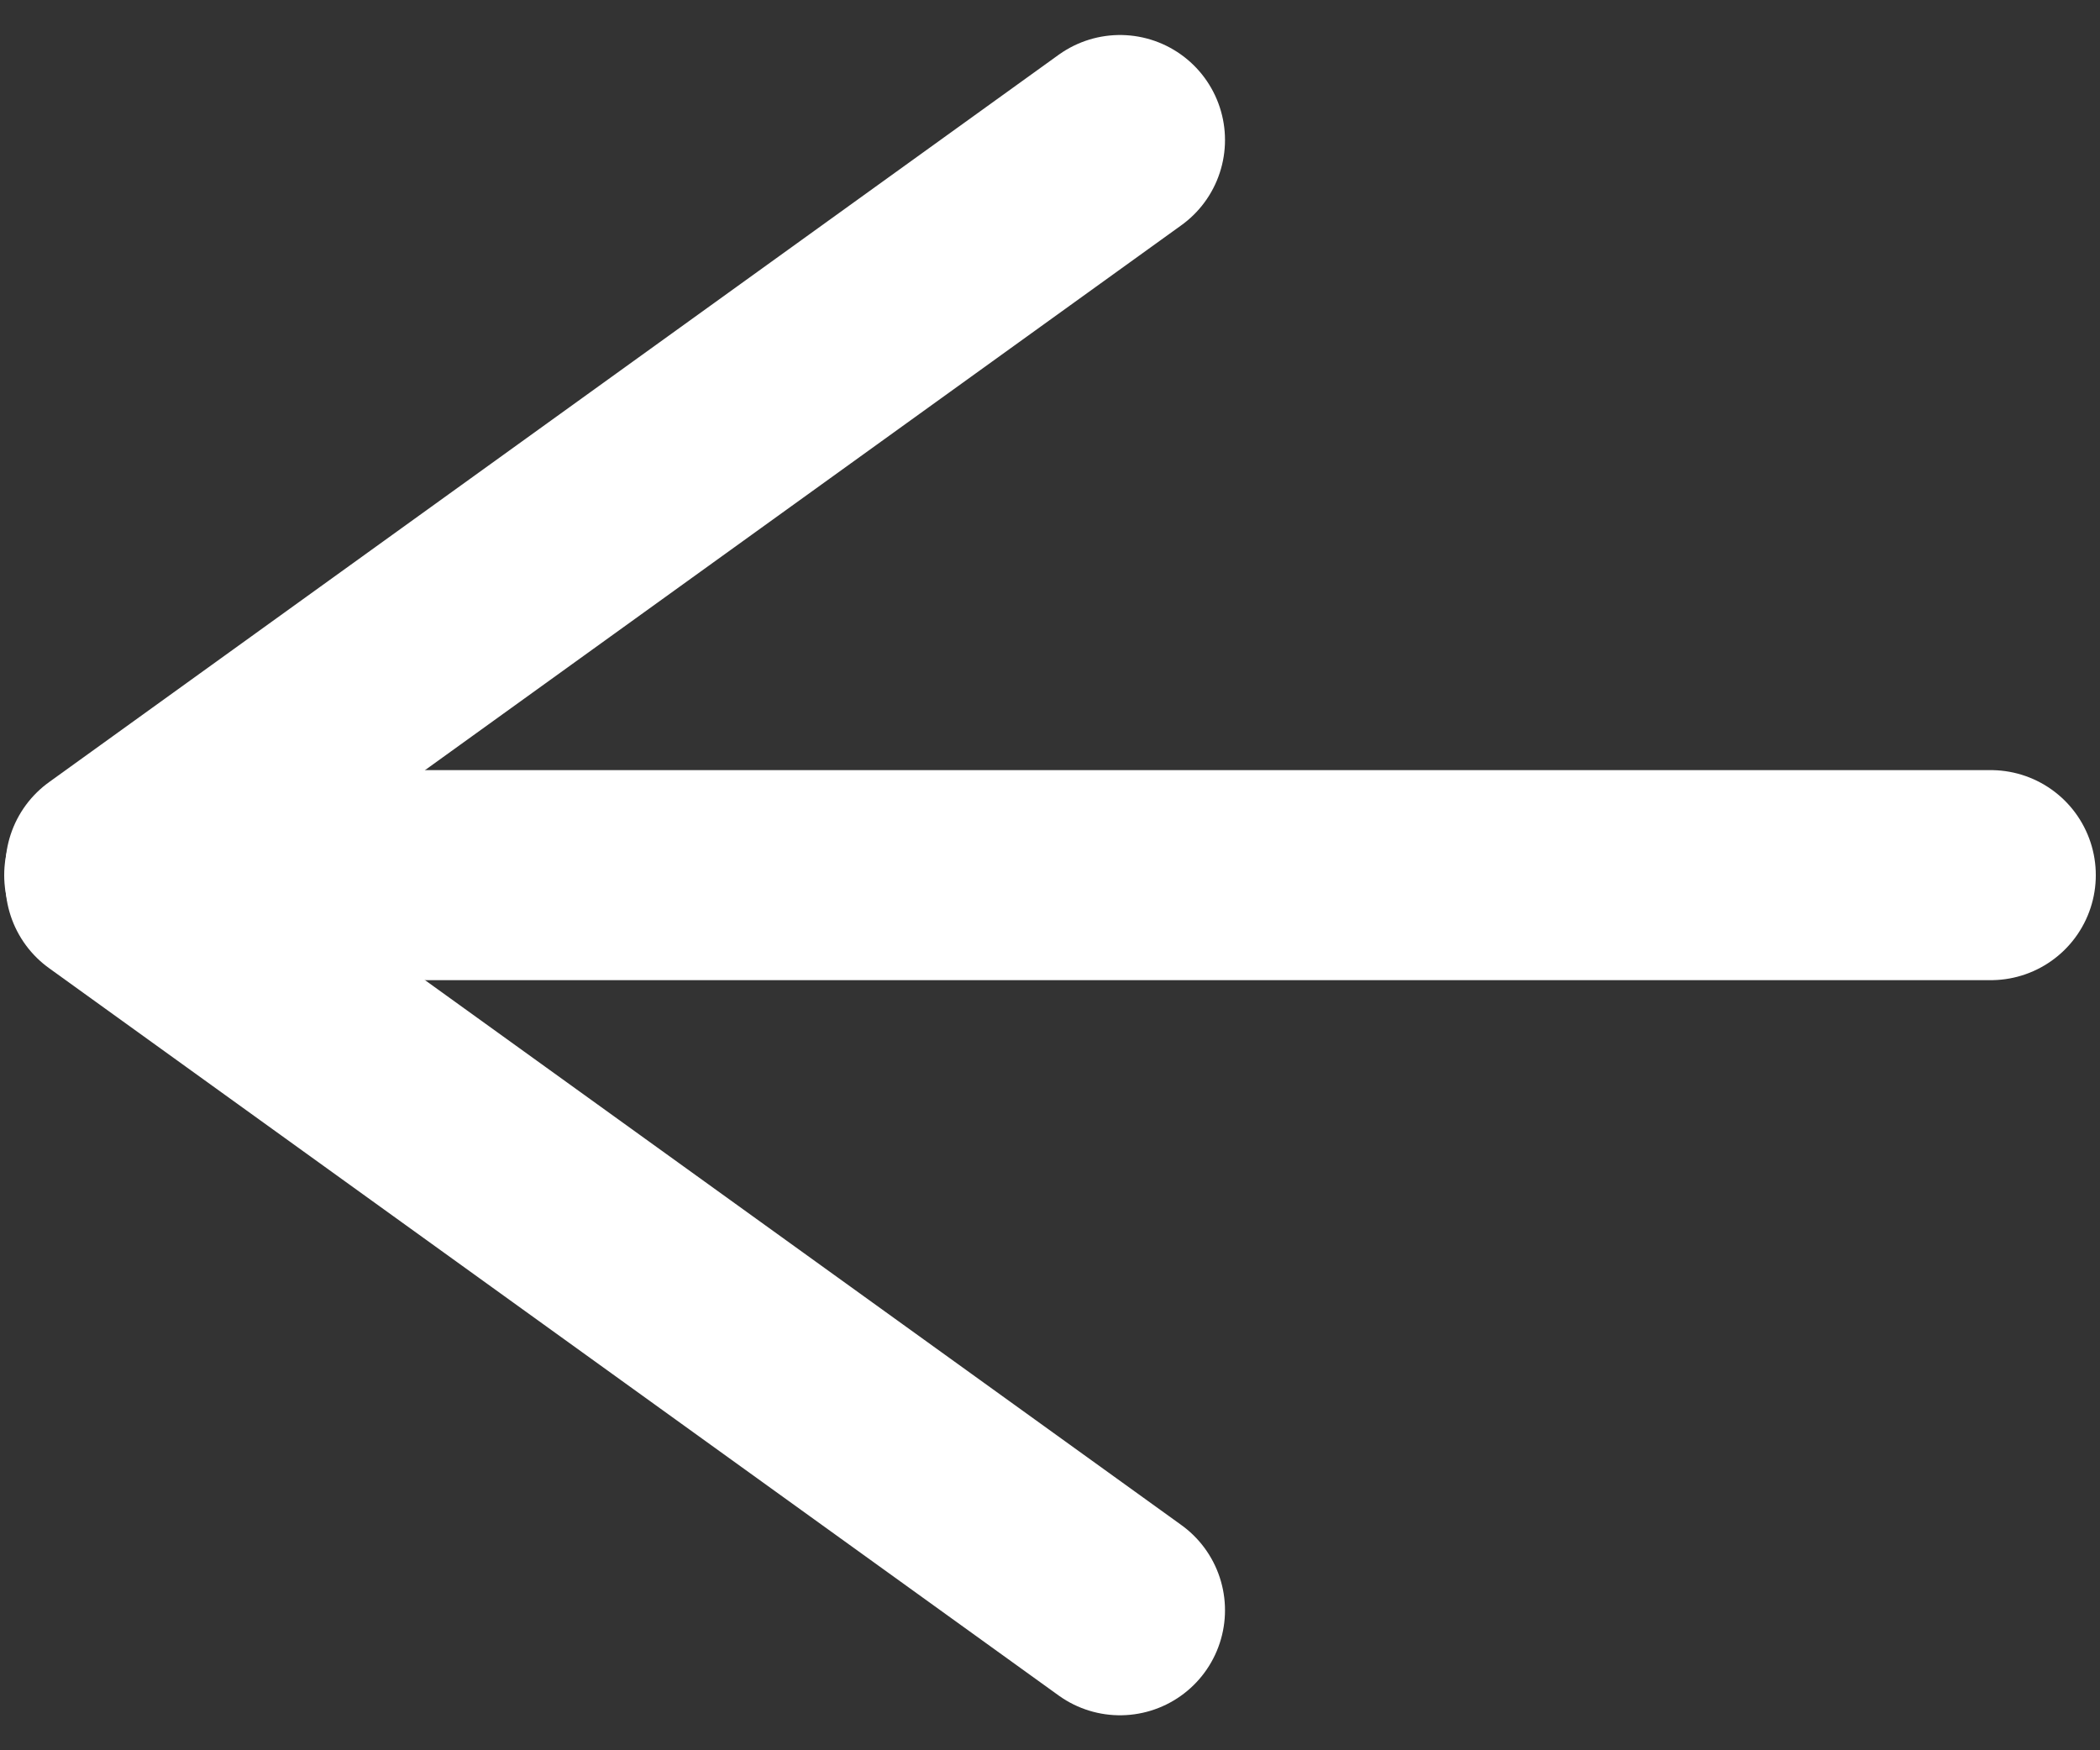 <?xml version="1.0" encoding="UTF-8"?>
<svg width="30px" height="25px" viewBox="0 0 30 25" version="1.1" xmlns="http://www.w3.org/2000/svg" xmlns:xlink="http://www.w3.org/1999/xlink">
    <rect x="0" y="0" width="30" height="25" fill="#333333" stroke="none"/>
    <title>Arrow</title>
    <g id="Page-1" stroke="none" stroke-width="1" fill="none" fill-rule="evenodd" stroke-linecap="round">
        <g id="Host-Home" transform="translate(-48, -65)" stroke="#FFFFFF" stroke-width="3">
            <g id="Line-2" transform="translate(49, 67)">
                <line x1="27.44" y1="10.5" x2="0.56" y2="10.5"></line>
                <line x1="15" y1="0" x2="0.577" y2="10.389"></line>
                <line x1="15" y1="21" x2="0.577" y2="10.611"></line>
            </g>
        </g>
    </g>
</svg>